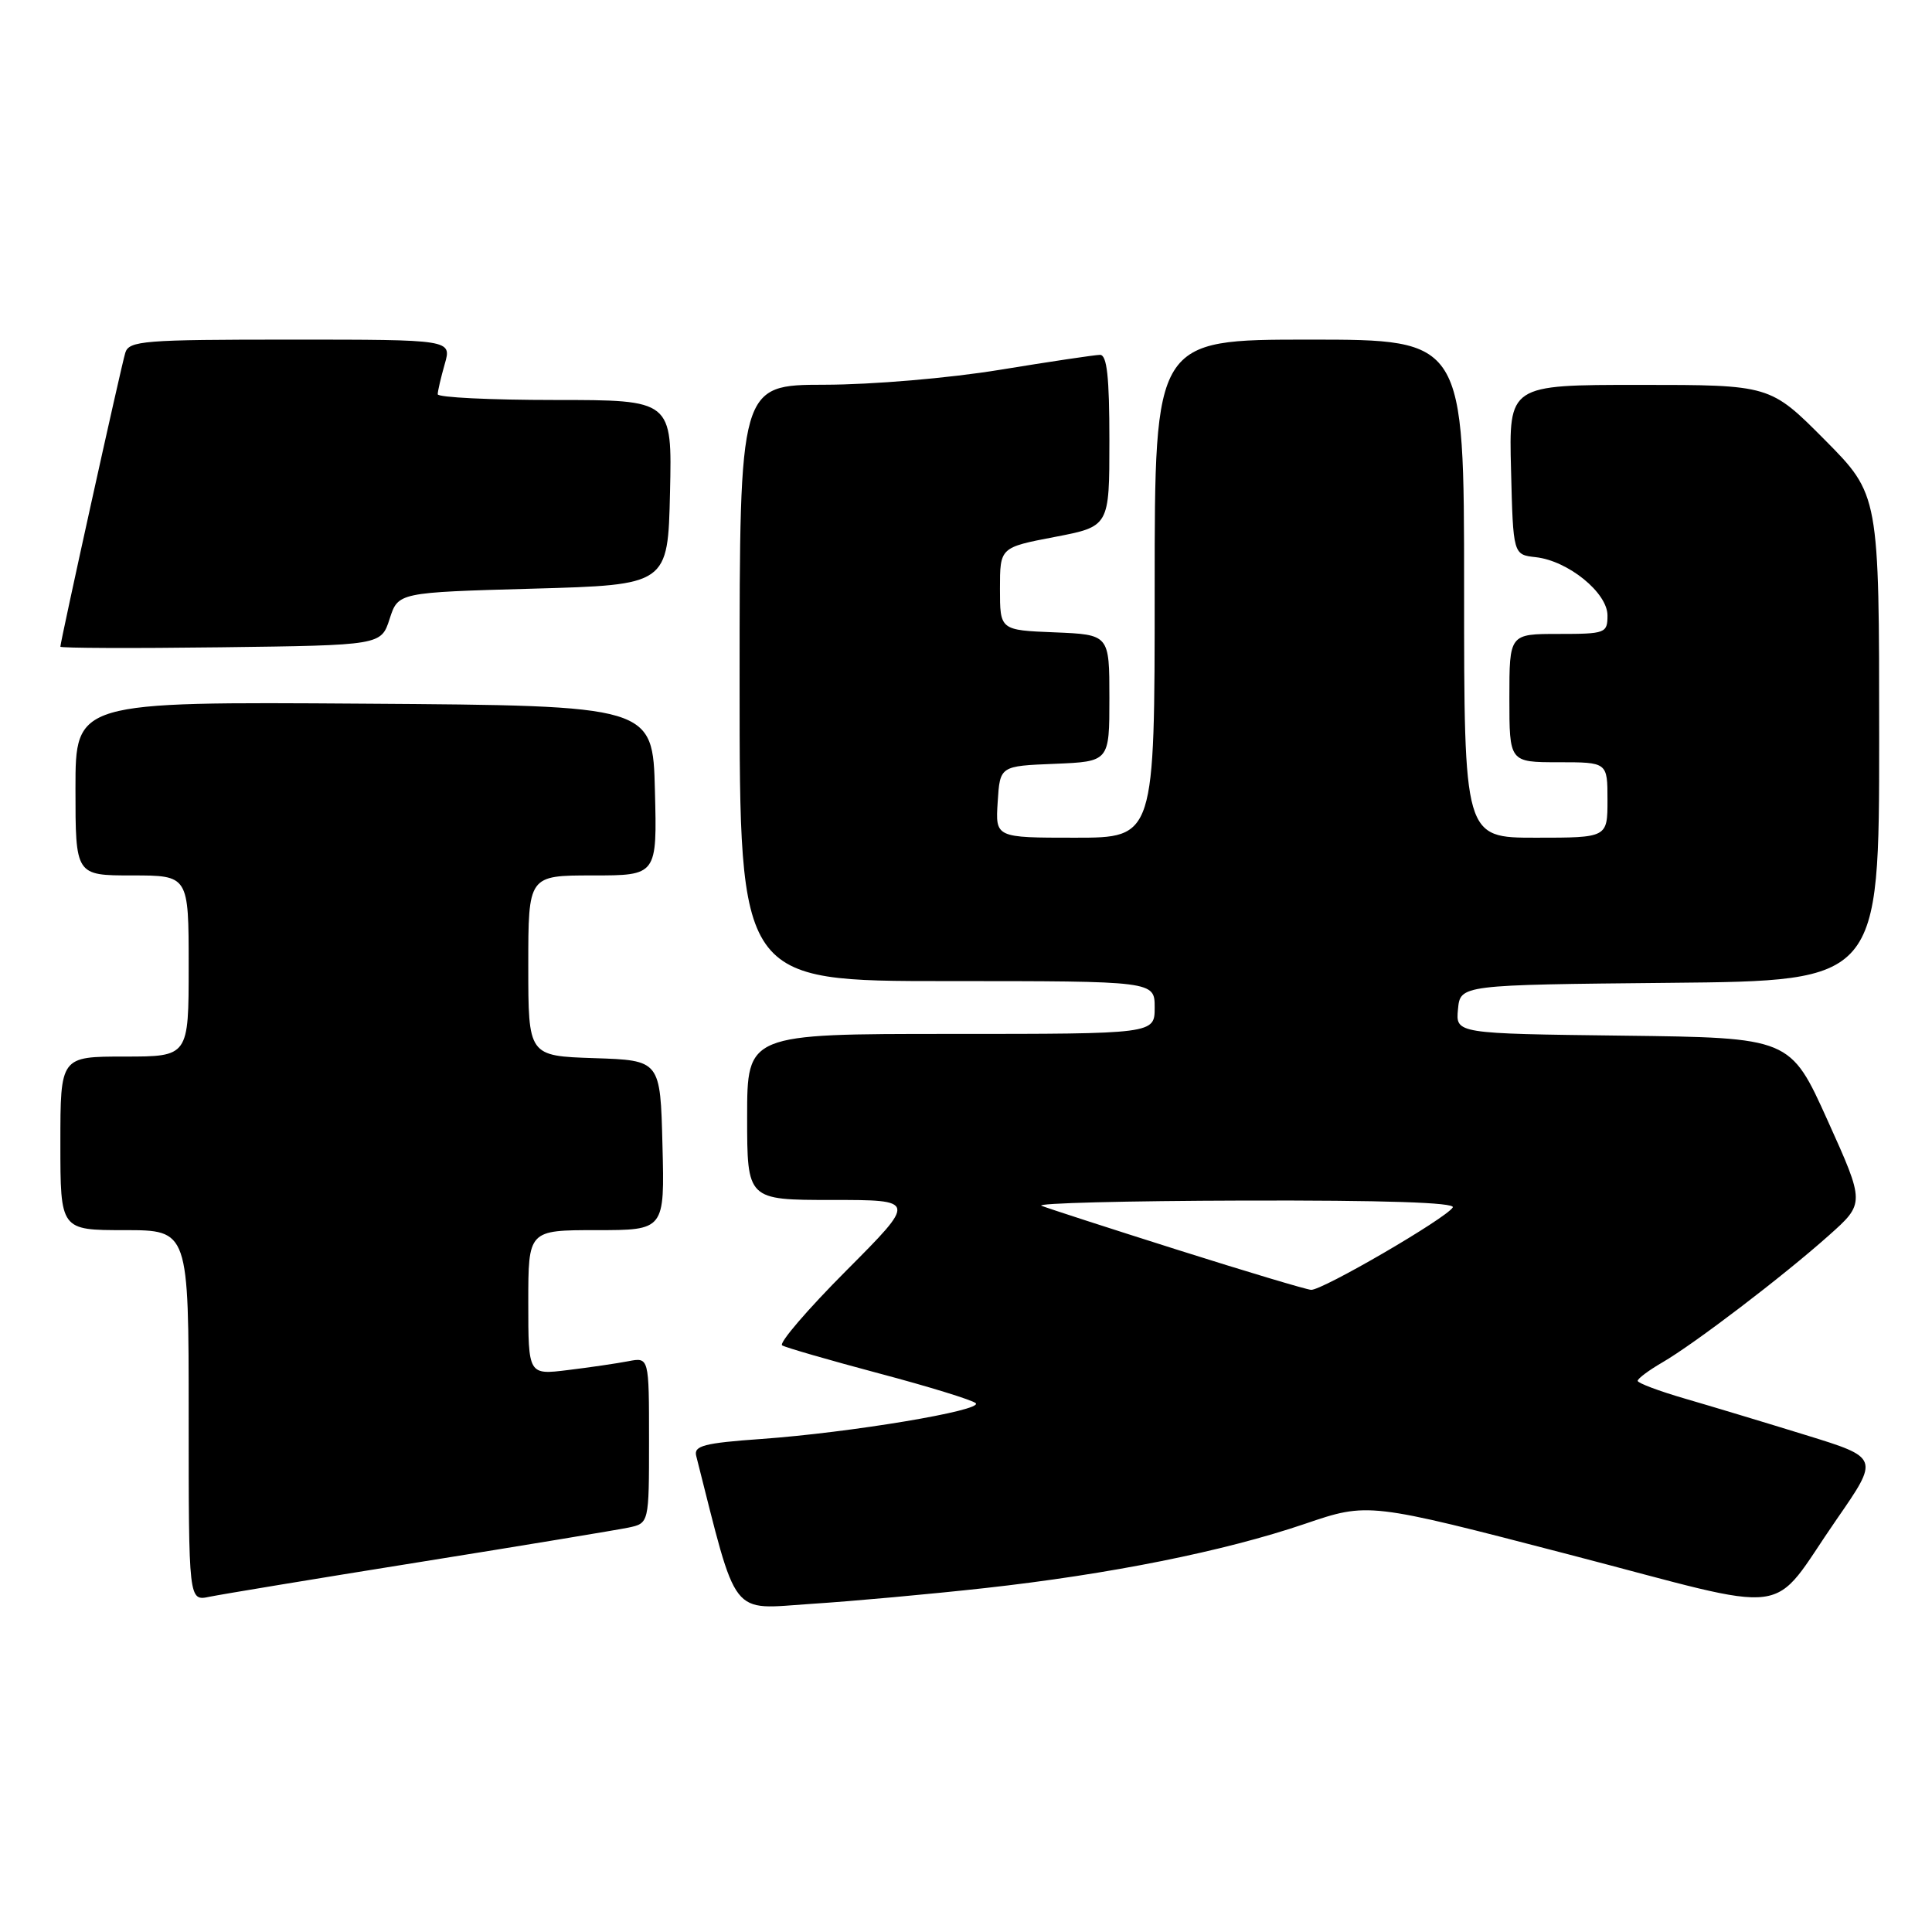 <?xml version="1.0" encoding="UTF-8" standalone="no"?>
<!DOCTYPE svg PUBLIC "-//W3C//DTD SVG 1.1//EN" "http://www.w3.org/Graphics/SVG/1.1/DTD/svg11.dtd" >
<svg xmlns="http://www.w3.org/2000/svg" xmlns:xlink="http://www.w3.org/1999/xlink" version="1.1" viewBox="0 0 256 256">
 <g >
 <path fill="currentColor"
d=" M 130.50 210.43 C 147.03 208.60 162.20 205.56 172.90 201.92 C 181.30 199.06 181.30 199.06 207.90 205.98 C 238.48 213.94 234.23 214.50 243.36 201.33 C 249.02 193.16 249.02 193.16 239.26 190.15 C 233.89 188.49 226.69 186.32 223.25 185.32 C 219.81 184.32 217.00 183.26 217.00 182.97 C 217.00 182.67 218.46 181.58 220.25 180.54 C 224.51 178.07 236.24 169.13 242.31 163.72 C 247.12 159.44 247.12 159.44 242.17 148.47 C 237.22 137.50 237.22 137.50 215.05 137.23 C 192.88 136.96 192.88 136.96 193.19 133.73 C 193.50 130.50 193.50 130.50 221.25 130.23 C 249.00 129.97 249.00 129.97 249.00 97.76 C 249.00 65.55 249.00 65.55 241.78 58.27 C 234.55 51.00 234.55 51.00 217.24 51.00 C 199.93 51.00 199.93 51.00 200.22 62.25 C 200.50 73.50 200.50 73.50 203.50 73.83 C 207.79 74.31 213.00 78.54 213.00 81.55 C 213.00 83.90 212.73 84.00 206.50 84.00 C 200.00 84.00 200.00 84.00 200.00 92.50 C 200.00 101.00 200.00 101.00 206.50 101.00 C 213.00 101.00 213.00 101.00 213.00 106.00 C 213.00 111.00 213.00 111.00 203.50 111.00 C 194.00 111.00 194.00 111.00 194.00 78.00 C 194.00 45.00 194.00 45.00 173.50 45.00 C 153.00 45.00 153.00 45.00 153.00 78.00 C 153.00 111.00 153.00 111.00 142.45 111.00 C 131.89 111.00 131.89 111.00 132.20 106.25 C 132.50 101.50 132.50 101.50 139.75 101.21 C 147.00 100.91 147.00 100.91 147.00 92.50 C 147.00 84.09 147.00 84.09 139.75 83.79 C 132.50 83.50 132.50 83.50 132.50 78.02 C 132.50 72.54 132.50 72.54 139.75 71.15 C 147.00 69.76 147.00 69.76 147.00 58.38 C 147.00 49.93 146.68 47.00 145.75 47.02 C 145.06 47.03 139.10 47.92 132.50 49.00 C 125.73 50.11 115.60 50.97 109.25 50.98 C 98.00 51.00 98.00 51.00 98.00 90.50 C 98.00 130.00 98.00 130.00 125.50 130.00 C 153.00 130.00 153.00 130.00 153.00 133.50 C 153.00 137.00 153.00 137.00 126.00 137.00 C 99.00 137.00 99.00 137.00 99.00 148.00 C 99.00 159.00 99.00 159.00 110.23 159.00 C 121.46 159.00 121.46 159.00 112.12 168.38 C 106.99 173.53 103.17 177.98 103.64 178.27 C 104.11 178.56 109.90 180.23 116.50 181.99 C 123.10 183.74 128.86 185.52 129.29 185.93 C 130.30 186.89 112.66 189.83 100.89 190.67 C 93.30 191.21 91.91 191.57 92.25 192.91 C 97.79 214.75 96.61 213.24 107.50 212.52 C 113.00 212.17 123.35 211.22 130.50 210.43 Z  M 55.50 207.00 C 69.25 204.80 81.74 202.73 83.25 202.42 C 86.00 201.84 86.00 201.84 86.00 190.84 C 86.00 179.84 86.00 179.84 83.25 180.37 C 81.74 180.66 78.14 181.19 75.25 181.54 C 70.00 182.19 70.00 182.19 70.00 172.59 C 70.00 163.00 70.00 163.00 79.03 163.00 C 88.07 163.00 88.07 163.00 87.78 151.75 C 87.50 140.50 87.50 140.50 78.75 140.21 C 70.00 139.92 70.00 139.92 70.00 127.96 C 70.00 116.00 70.00 116.00 78.53 116.00 C 87.07 116.00 87.07 116.00 86.78 104.75 C 86.50 93.50 86.50 93.50 48.25 93.24 C 10.00 92.98 10.00 92.98 10.00 104.49 C 10.00 116.00 10.00 116.00 17.50 116.00 C 25.00 116.00 25.00 116.00 25.00 128.00 C 25.00 140.00 25.00 140.00 16.50 140.00 C 8.00 140.00 8.00 140.00 8.00 151.50 C 8.00 163.00 8.00 163.00 16.50 163.00 C 25.00 163.00 25.00 163.00 25.00 187.58 C 25.00 212.16 25.00 212.16 27.75 211.58 C 29.26 211.27 41.75 209.20 55.50 207.00 Z  M 51.63 82.00 C 52.76 78.50 52.76 78.50 70.63 78.00 C 88.50 77.50 88.50 77.50 88.78 65.25 C 89.06 53.00 89.06 53.00 73.53 53.00 C 64.99 53.00 58.00 52.66 58.00 52.24 C 58.00 51.83 58.42 50.03 58.93 48.24 C 59.86 45.00 59.86 45.00 38.50 45.00 C 19.02 45.00 17.09 45.15 16.60 46.75 C 16.06 48.48 8.00 85.01 8.00 85.69 C 8.00 85.88 17.56 85.92 29.25 85.77 C 50.50 85.50 50.50 85.50 51.63 82.00 Z  M 156.00 165.60 C 146.93 162.73 138.82 160.10 138.00 159.77 C 137.18 159.43 149.24 159.12 164.81 159.08 C 183.33 159.03 192.91 159.34 192.50 159.99 C 191.60 161.45 175.15 171.02 173.72 170.91 C 173.05 170.86 165.07 168.47 156.00 165.60 Z "/>
</g>
</svg>